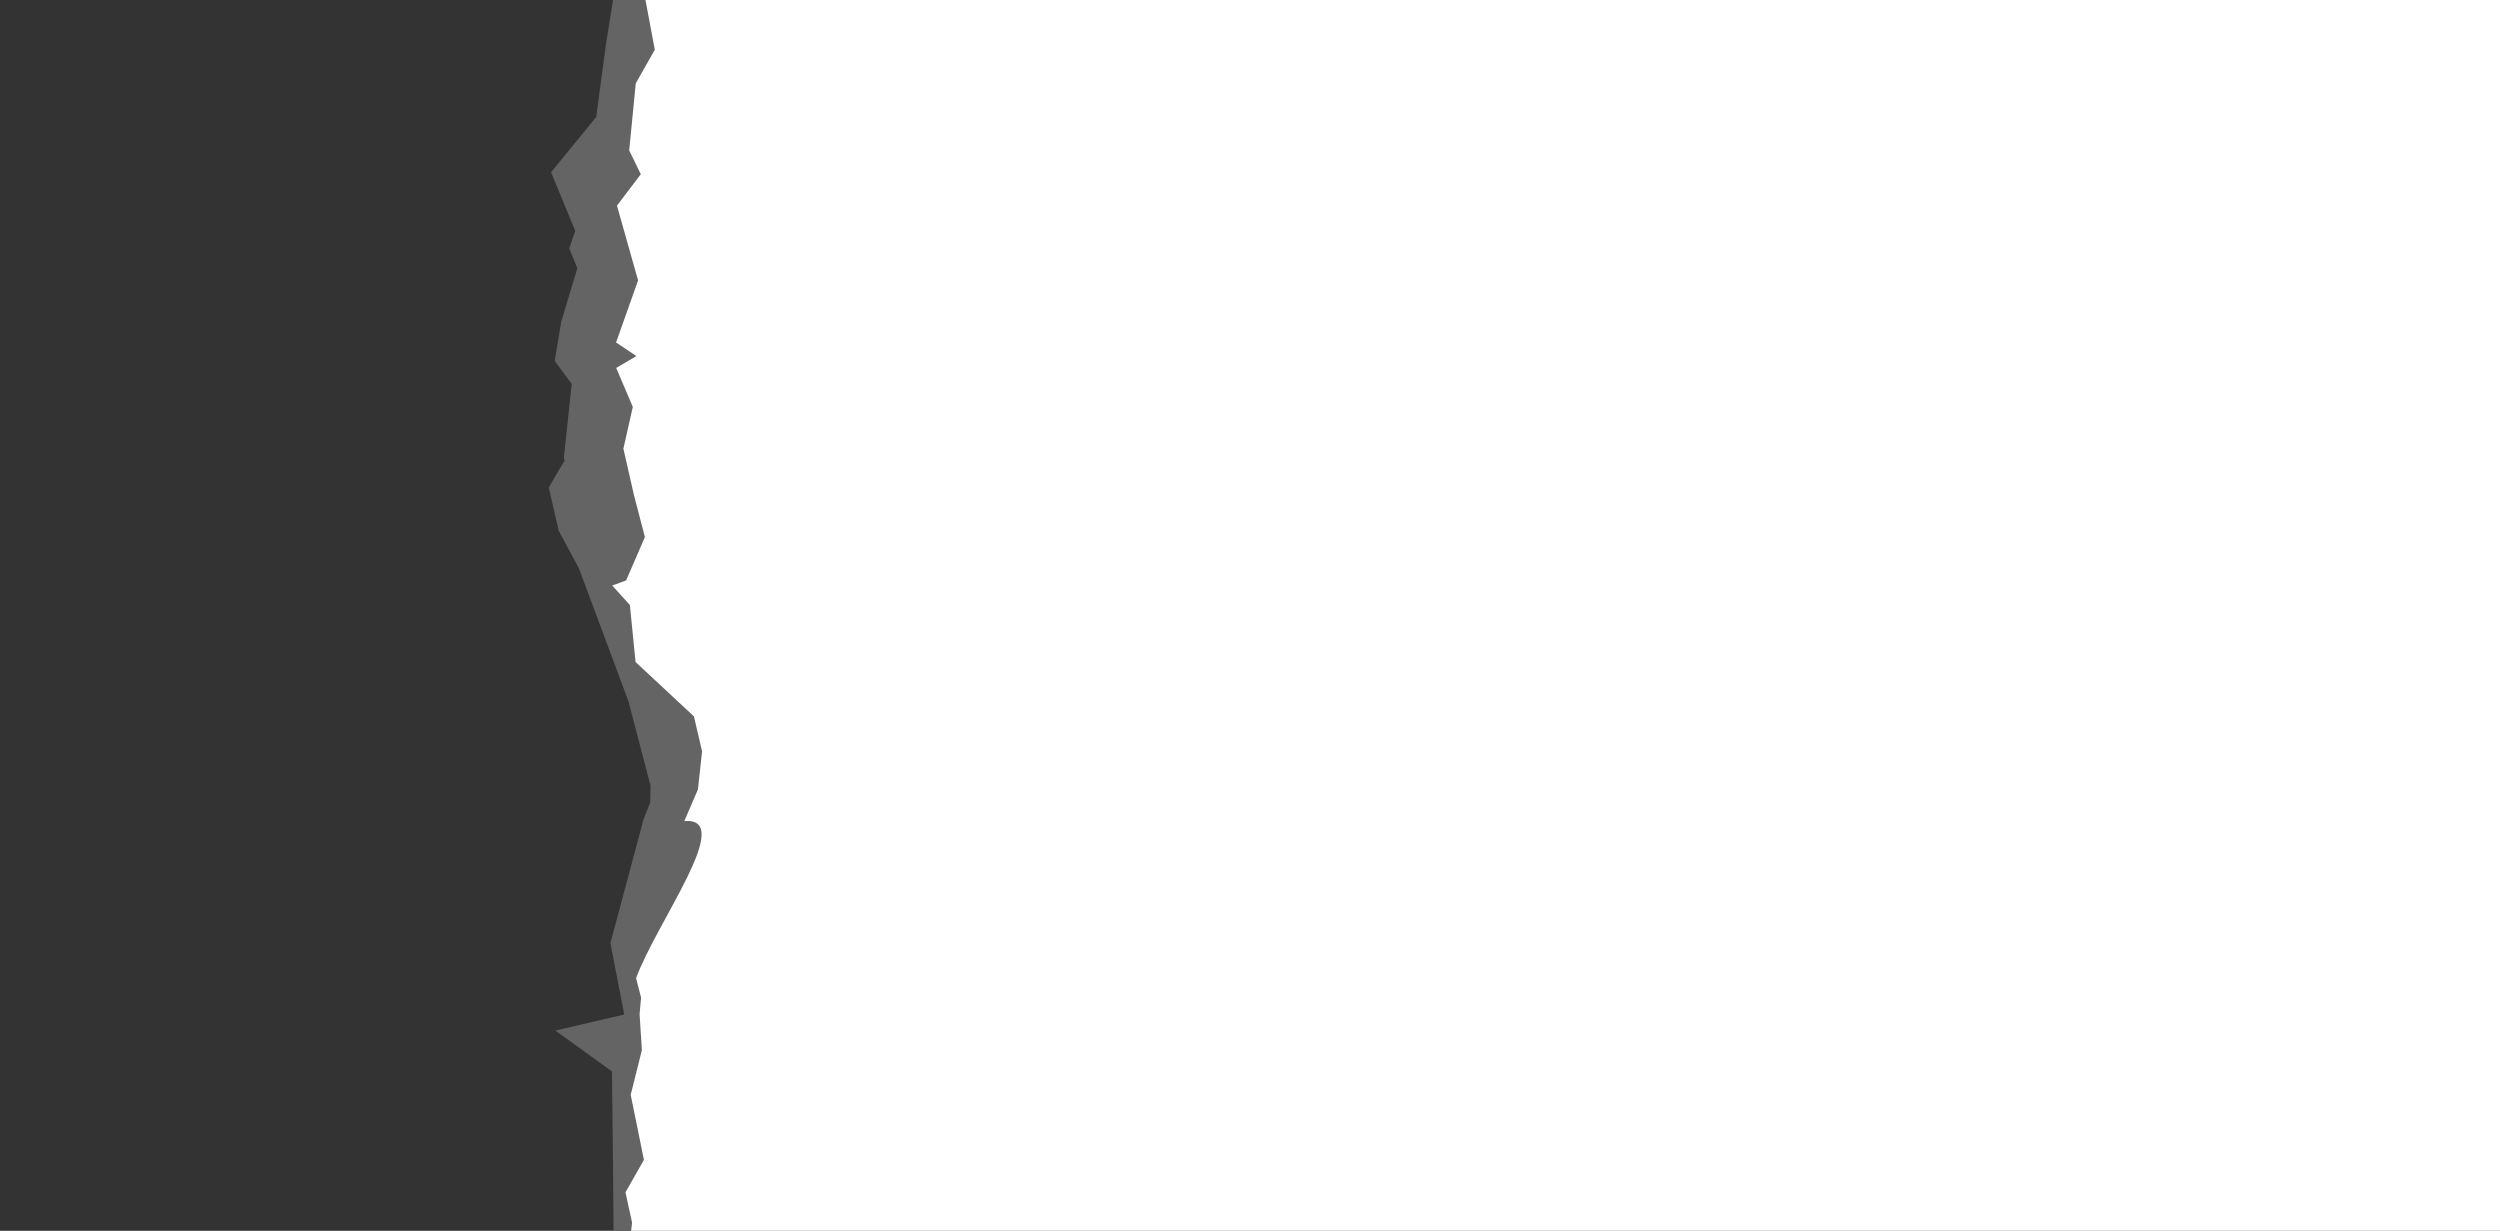 <svg xmlns="http://www.w3.org/2000/svg" xmlns:svg="http://www.w3.org/2000/svg" id="svg2" width="65" height="32" version="1.1"><rect width="100%" height="100%" fill="#333333" stroke="none"/><g id="layer1" transform="translate(0,-1020.362)"><path style="fill:#646464;fill-opacity:1;stroke:none" id="path3186" d="m 15.756,1021.51 -0.254,1.893 -1.174,1.437 0.628,1.524 -0.155,0.455 0.209,0.516 -0.418,1.394 -0.169,1.016 0.442,0.6 -0.203,1.897 c 0.01,0.501 0.699,-1.13 -0.393,0.796 l 0.258,1.126 0.524,0.972 1.285,3.447 0.579,2.21 -0.01,0.435 -0.17,0.427 -0.864,3.227 0.36,1.856 -1.791,0.418 1.471,1.063 0.027,2.43 0.029,3.342 0.041,0.307 0,0.139 0,0.069 0,0.035 0,-0.035 0,0.104 0,0.035 0,0.035 0.035,0 50.052,1.265 0.035,-36.17 -49.991,-0.685"/><path style="fill:#fff;fill-opacity:1;stroke:none" id="path3186-7" d="m 17.025,1021.655 -0.495,0.873 -0.171,1.745 0.302,0.618 -0.62,0.818 0.549,1.943 -0.572,1.614 0.529,0.354 -0.526,0.308 0.432,1.014 -0.245,1.085 0.272,1.195 0.287,1.104 -0.488,1.127 -0.361,0.132 0.459,0.508 0.147,1.481 1.518,1.414 0.212,0.91 -0.108,0.99 -0.354,0.822 c 1.352,-0.113 -0.726,2.632 -1.254,4.086 l 0.13,0.502 -0.039,0.435 0.06,0.932 -0.291,1.161 0.344,1.692 -0.48,0.845 0.172,0.788 -0.403,3.388 0.628,-0.674 -0.276,-0.546 0,0.069 0,0.035 0,-0.035 0,0.104 0,0.035 0,0.035 0.035,0 50.052,1.265 0.042,-36.17 -49.991,-0.685"/></g></svg>